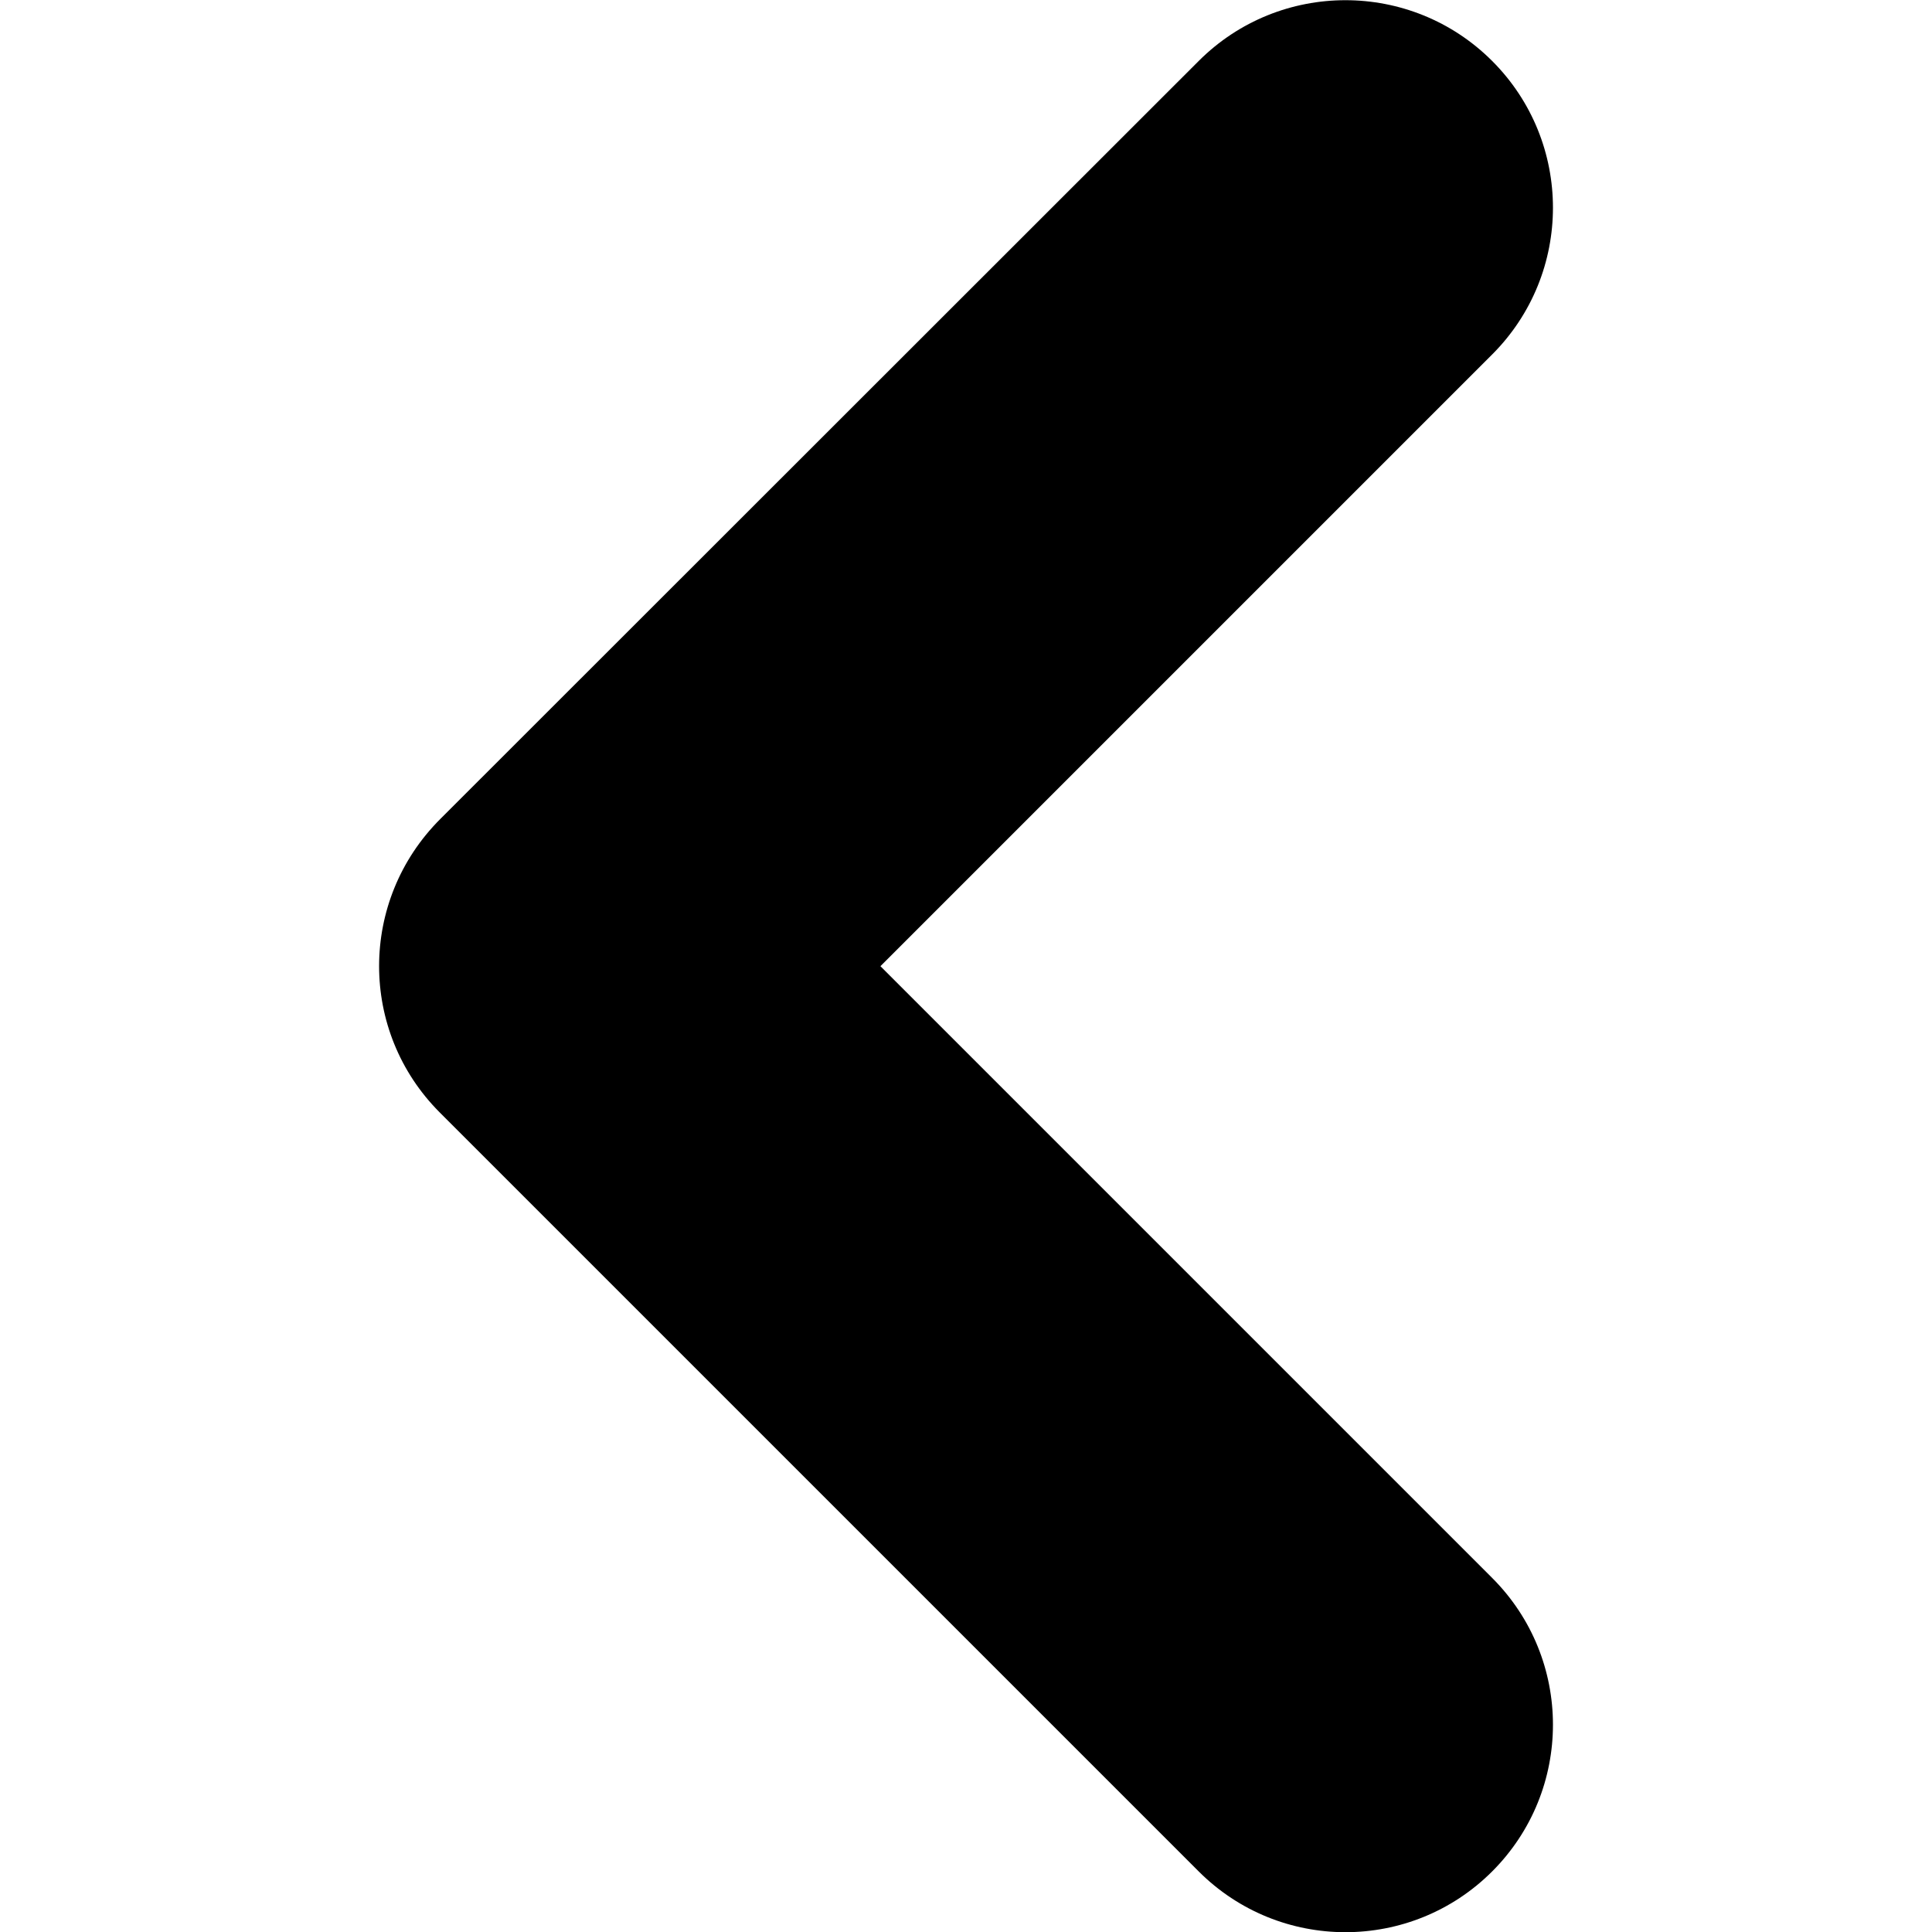 <svg xmlns="http://www.w3.org/2000/svg" viewBox="0 0 491.1 491.1">
  <g>
    <path
      d="M111.9,208.2L304.7,15.5c20.6-20.6,54-20.6,74.6,0c20.6,20.6,20.6,54,0,74.6L223.8,245.6l155.5,155.5
c20.6,20.6,20.6,54,0,74.6c-20.6,20.6-54,20.6-74.6,0L111.8,282.8C91.2,262.2,91.2,228.9,111.9,208.2z"
    />
  </g>
</svg>
